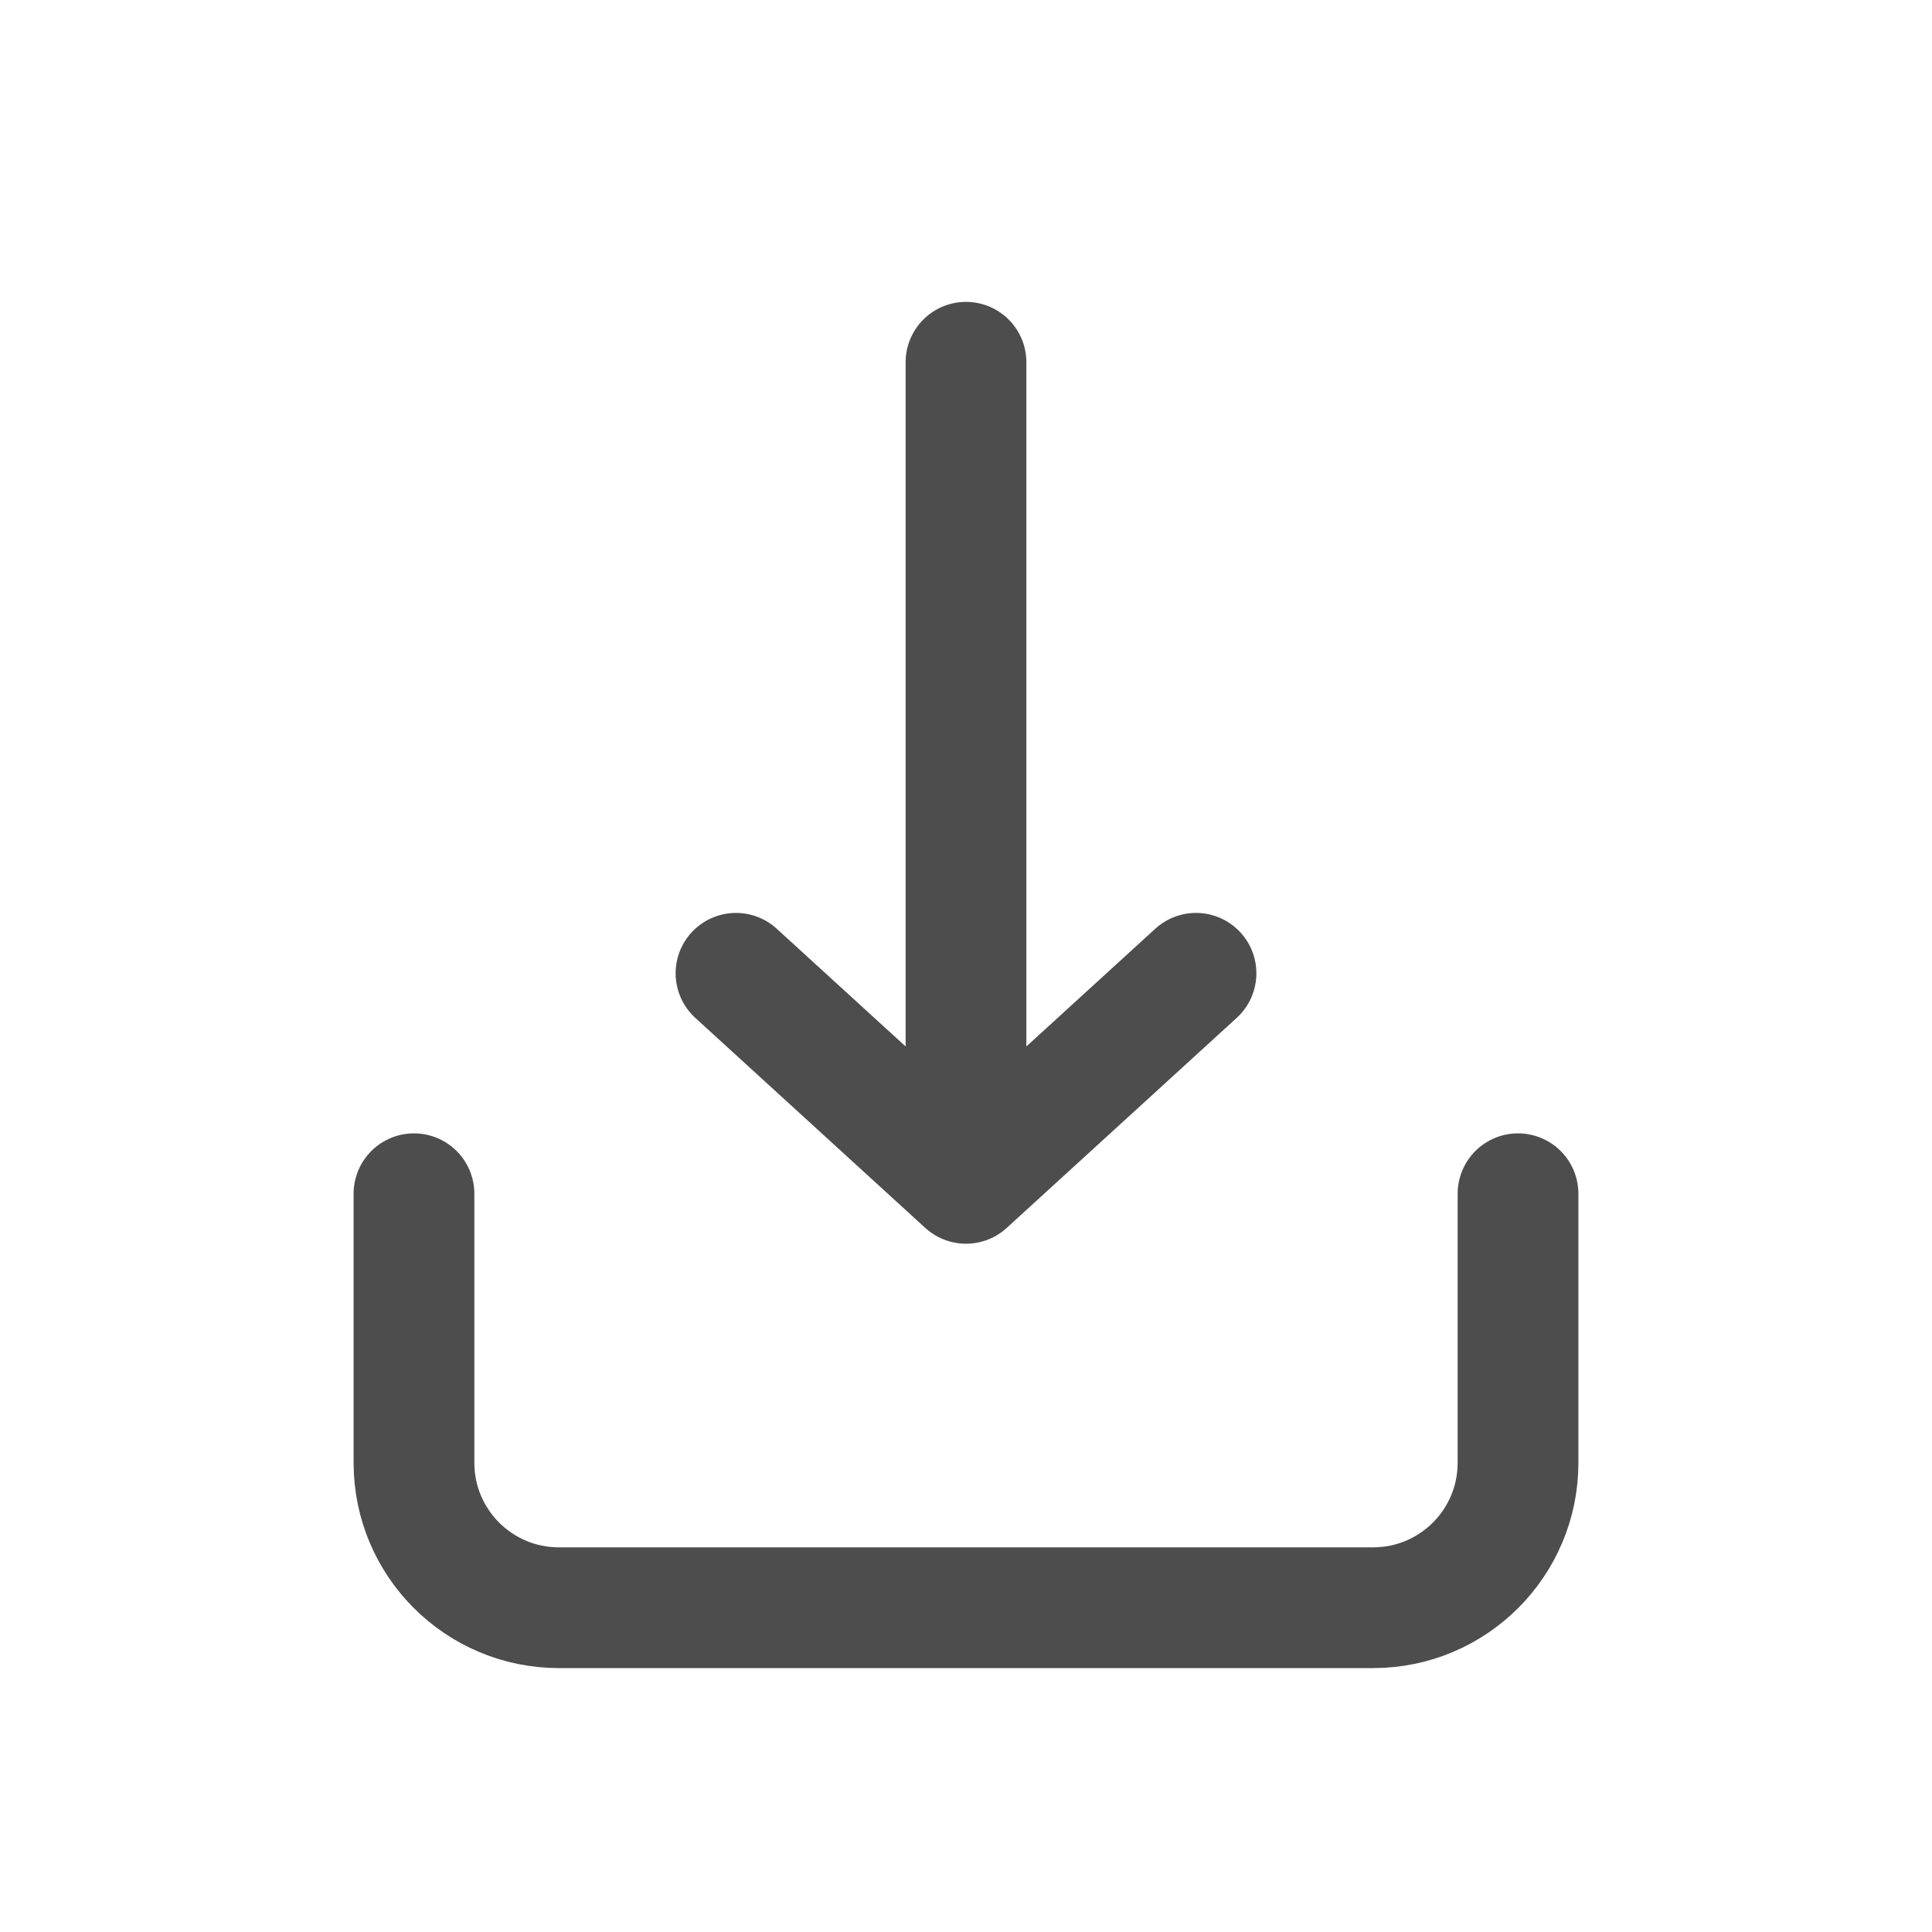 <svg xmlns="http://www.w3.org/2000/svg" width="40" height="40" fill="none" viewBox="0 0 40 40"><path stroke="#4D4D4D" stroke-linecap="round" stroke-linejoin="round" stroke-width="2.5" d="M8.571 24.715V30.286C8.571 31.943 9.915 33.286 11.571 33.286H28.429C30.085 33.286 31.429 31.943 31.429 30.286V24.715"/><path stroke="#4D4D4D" stroke-linecap="round" stroke-linejoin="round" stroke-width="2.5" d="M20 7.5V24.5M20 24.5L15.238 20.151M20 24.5L24.762 20.151"/></svg>